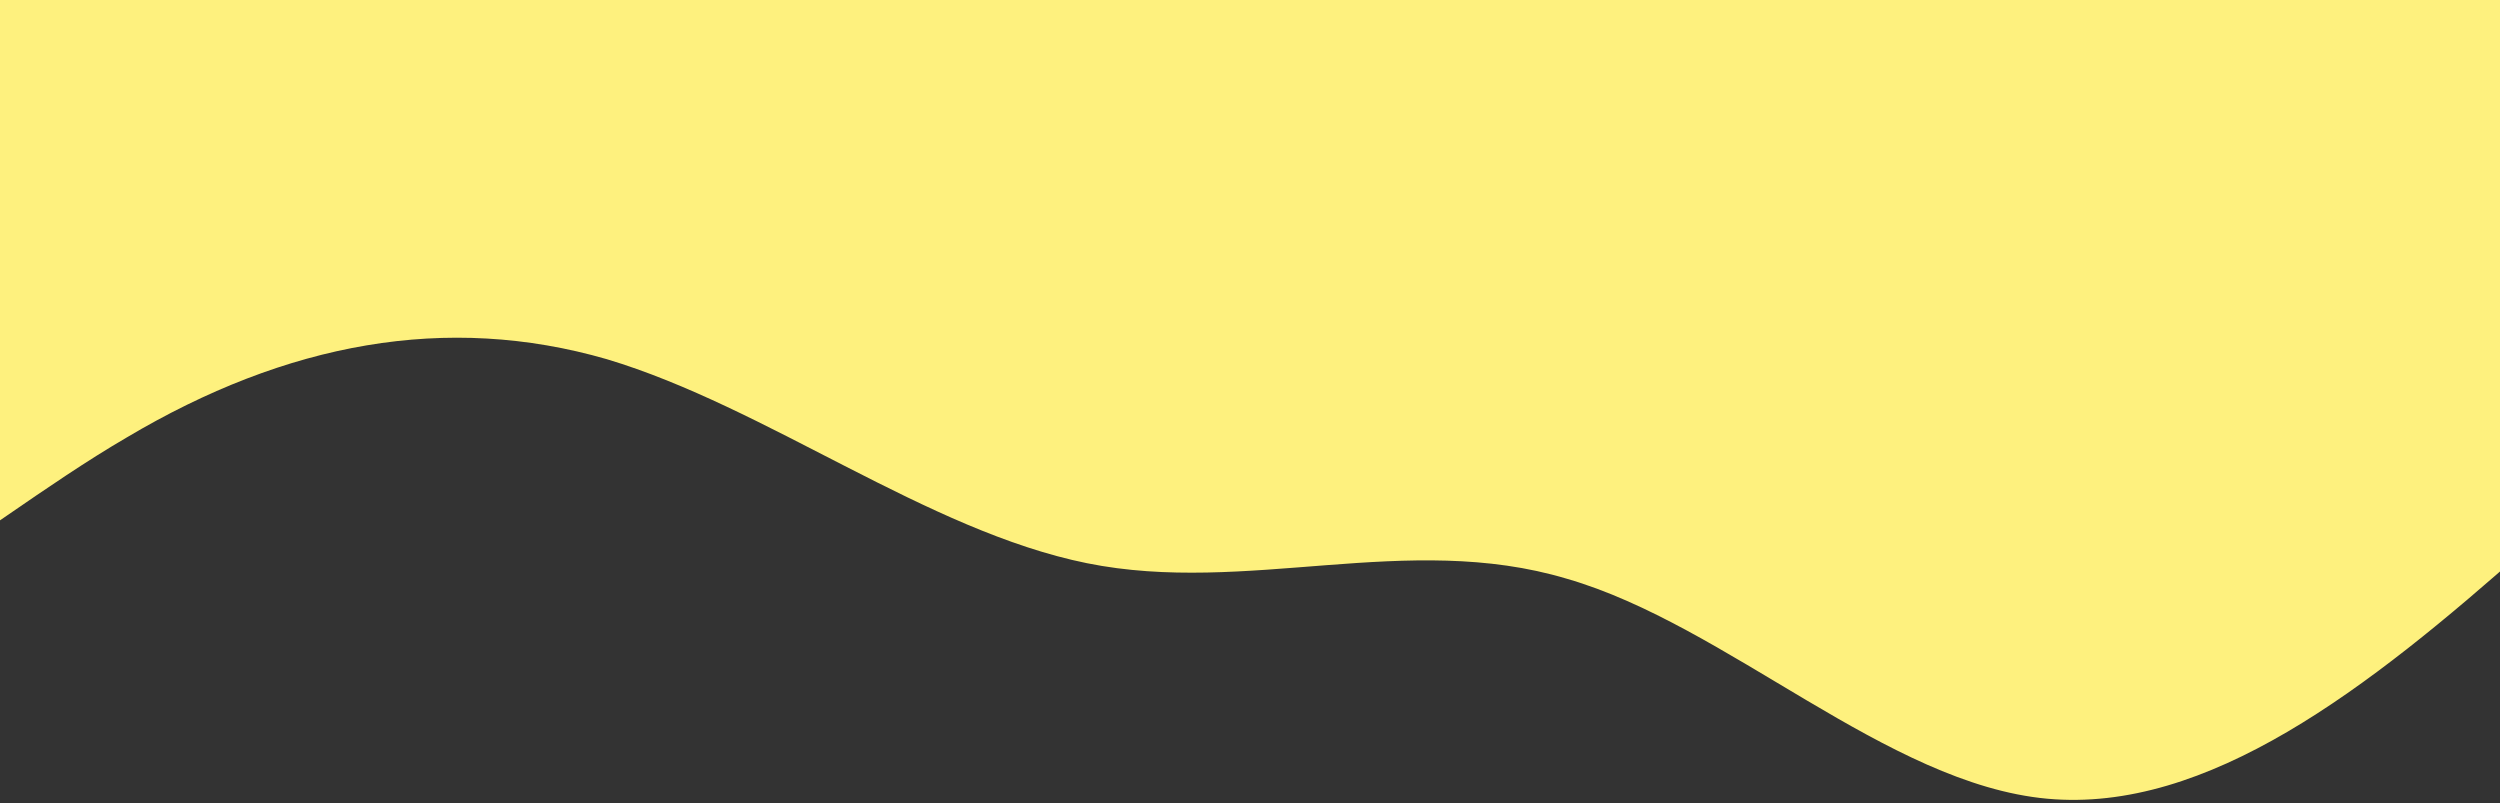 <svg width="414" height="133" viewBox="0 0 414 133" fill="none" xmlns="http://www.w3.org/2000/svg">
    <rect x="0" y="0" width="414" height="133" fill="#333333" stroke="none"/>
    <path d="M498 15.264L484.75 28.28C471.499 41.101 444.998 67.426 418.497 90.68C391.996 114.226 365.495 134.701 338.994 132.264C312.494 129.826 285.993 103.501 259.492 95.847C232.991 87.901 206.49 98.626 179.989 93.264C153.488 87.901 126.987 67.426 100.486 59.48C73.985 51.826 47.484 56.701 20.983 72.447C-5.518 87.901 -32.019 114.226 -58.52 108.864C-85.02 103.501 -111.521 67.426 -124.772 49.047L-138.022 30.864V-0.336H-124.772C-111.521 -0.336 -85.02 -0.336 -58.52 -0.336C-32.019 -0.336 -5.518 -0.336 20.983 -0.336C47.484 -0.336 73.985 -0.336 100.486 -0.336C126.987 -0.336 153.488 -0.336 179.989 -0.336C206.49 -0.336 232.991 -0.336 259.492 -0.336C285.993 -0.336 312.494 -0.336 338.994 -0.336C365.495 -0.336 391.996 -0.336 418.497 -0.336C444.998 -0.336 471.499 -0.336 484.75 -0.336H498V15.264Z" fill="#FEF17E"/>
</svg>

